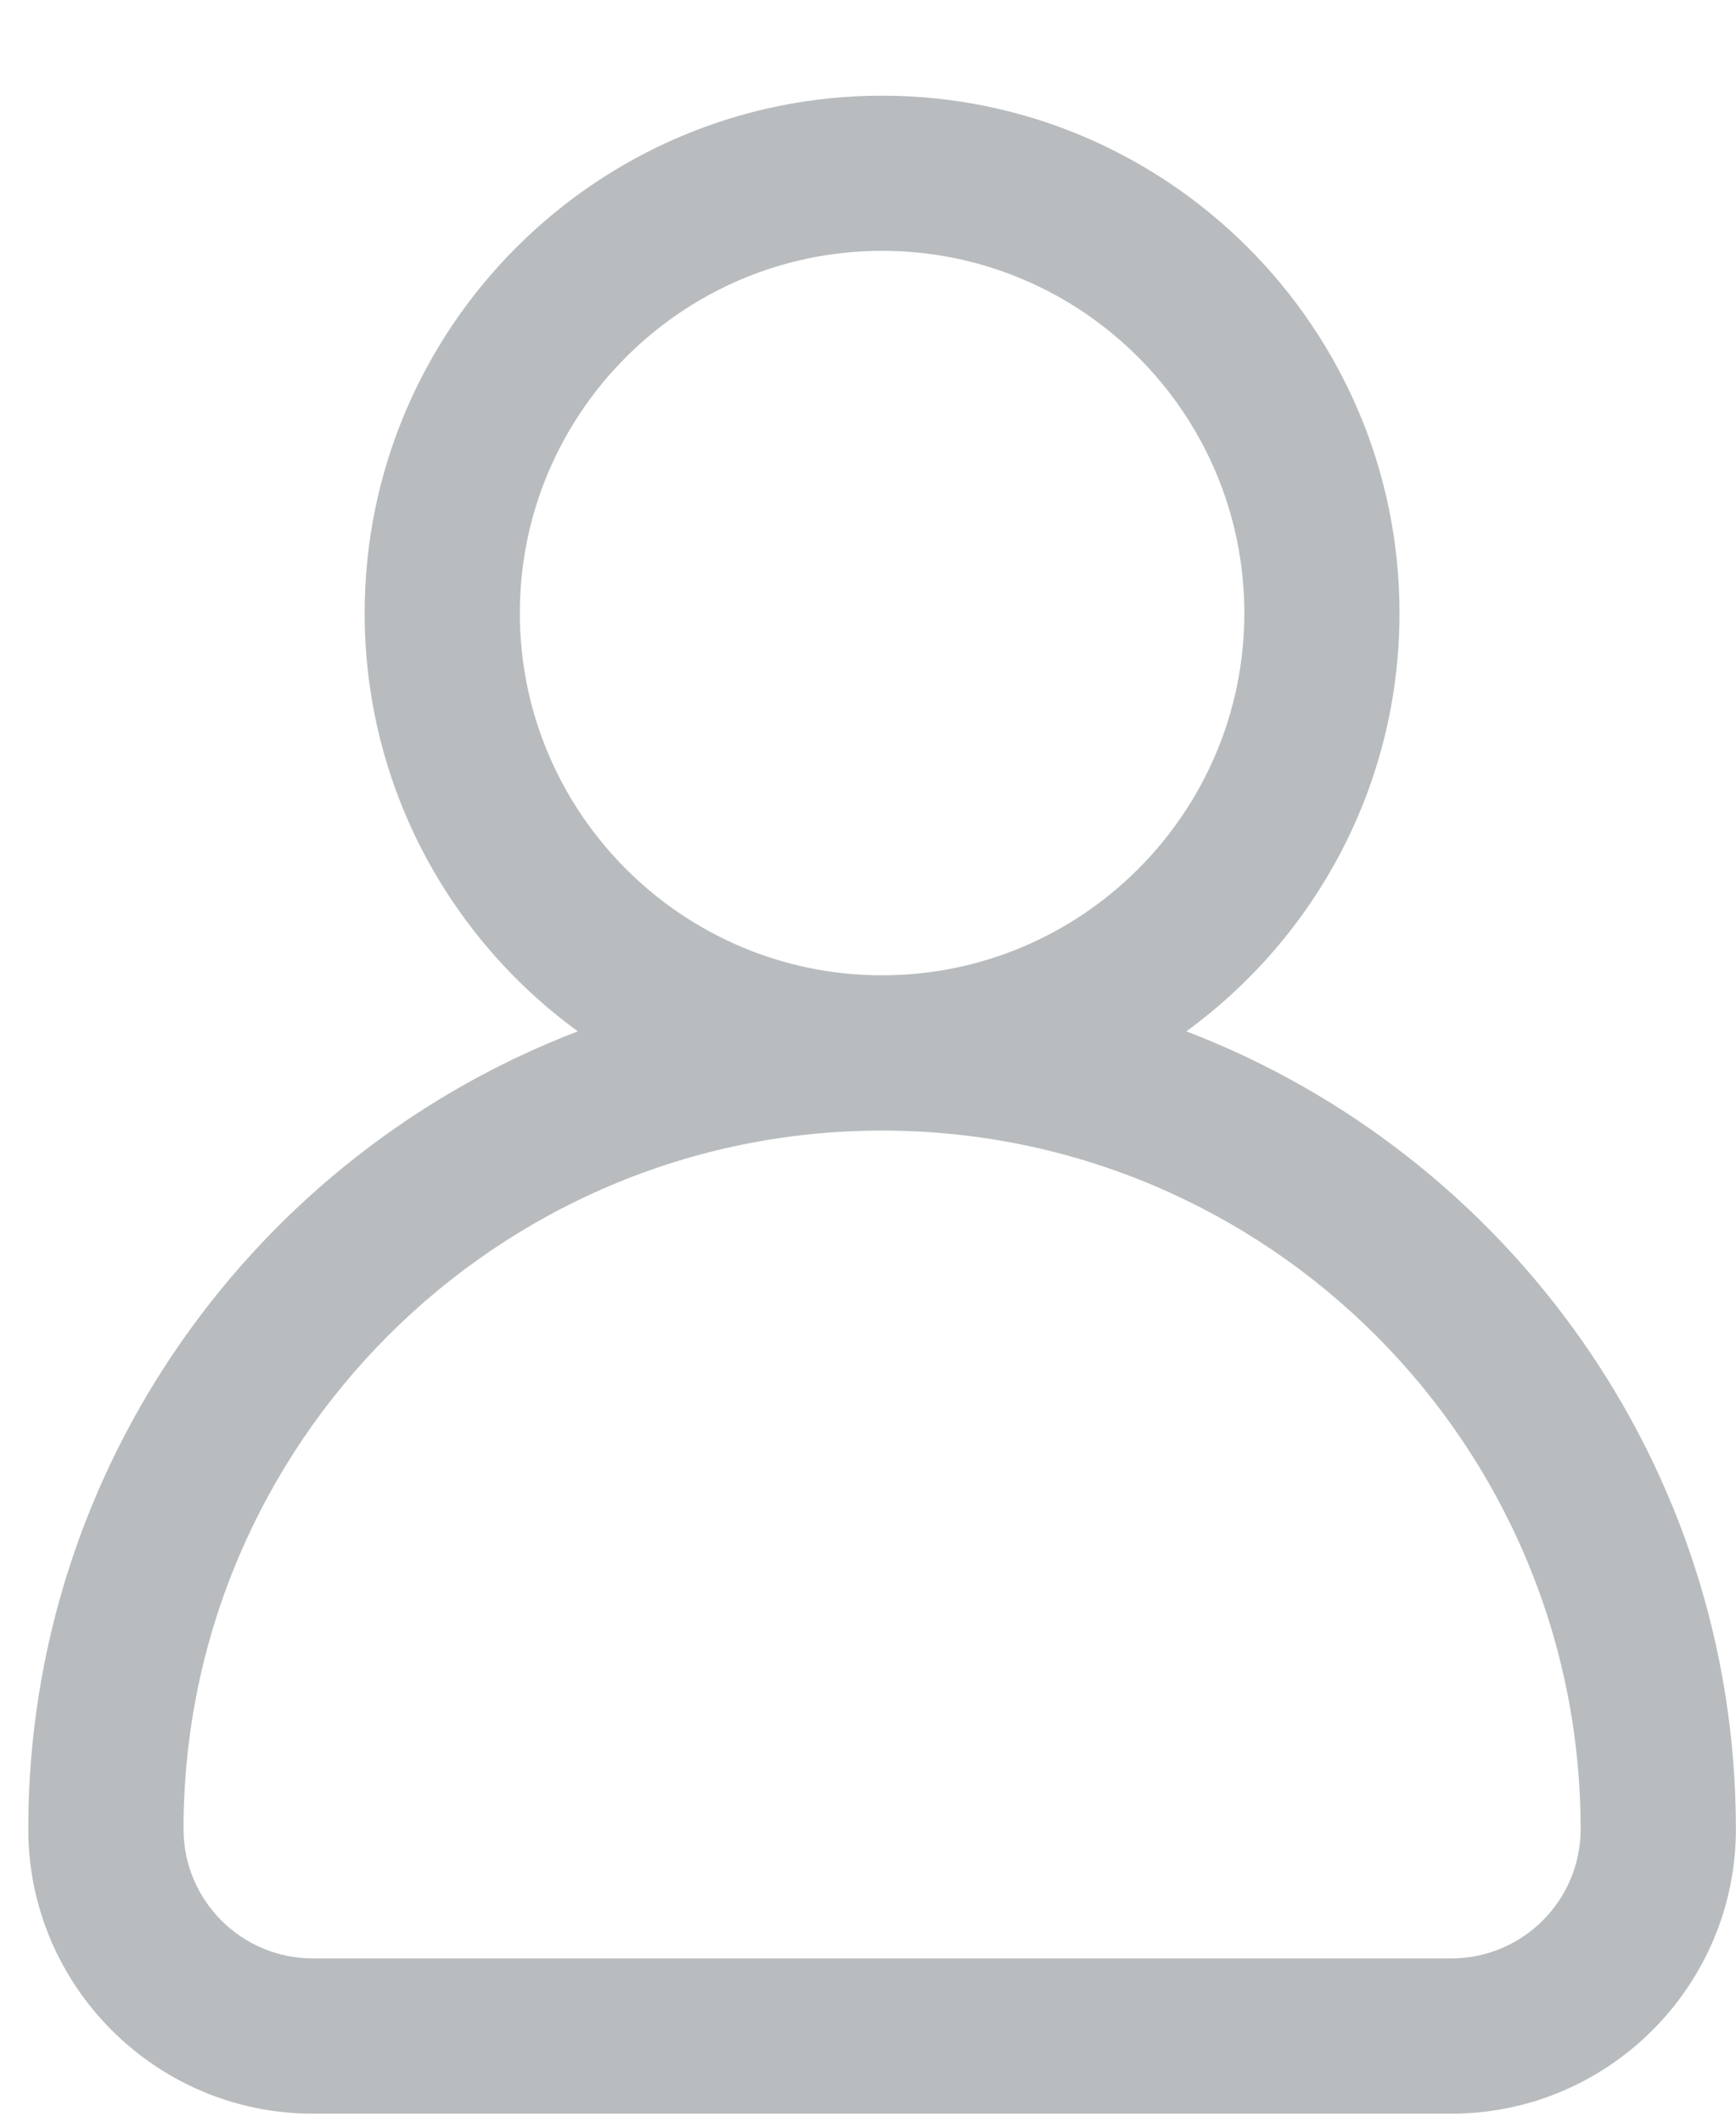 <svg width="18" height="22" viewBox="0 0 18 22" fill="none" xmlns="http://www.w3.org/2000/svg">
<path d="M12.301 10.694C13.64 9.718 14.511 8.138 14.511 6.357C14.511 3.399 12.104 0.992 9.146 0.992C6.187 0.992 3.781 3.399 3.781 6.357C3.781 8.138 4.652 9.718 5.991 10.694C2.663 11.968 0.293 15.195 0.293 18.966C0.293 20.593 1.617 21.917 3.244 21.917H15.048C16.675 21.917 17.999 20.593 17.999 18.966C17.999 15.195 15.629 11.968 12.301 10.694ZM5.39 6.357C5.39 4.286 7.075 2.601 9.146 2.601C11.217 2.601 12.902 4.286 12.902 6.357C12.902 8.428 11.217 10.113 9.146 10.113C7.075 10.113 5.39 8.428 5.39 6.357ZM15.048 20.307H3.244C2.504 20.307 1.903 19.706 1.903 18.966C1.903 14.972 5.152 11.723 9.146 11.723C13.14 11.723 16.389 14.972 16.389 18.966C16.389 19.706 15.788 20.307 15.048 20.307Z" fill="#B9BCBE"/>
</svg>
